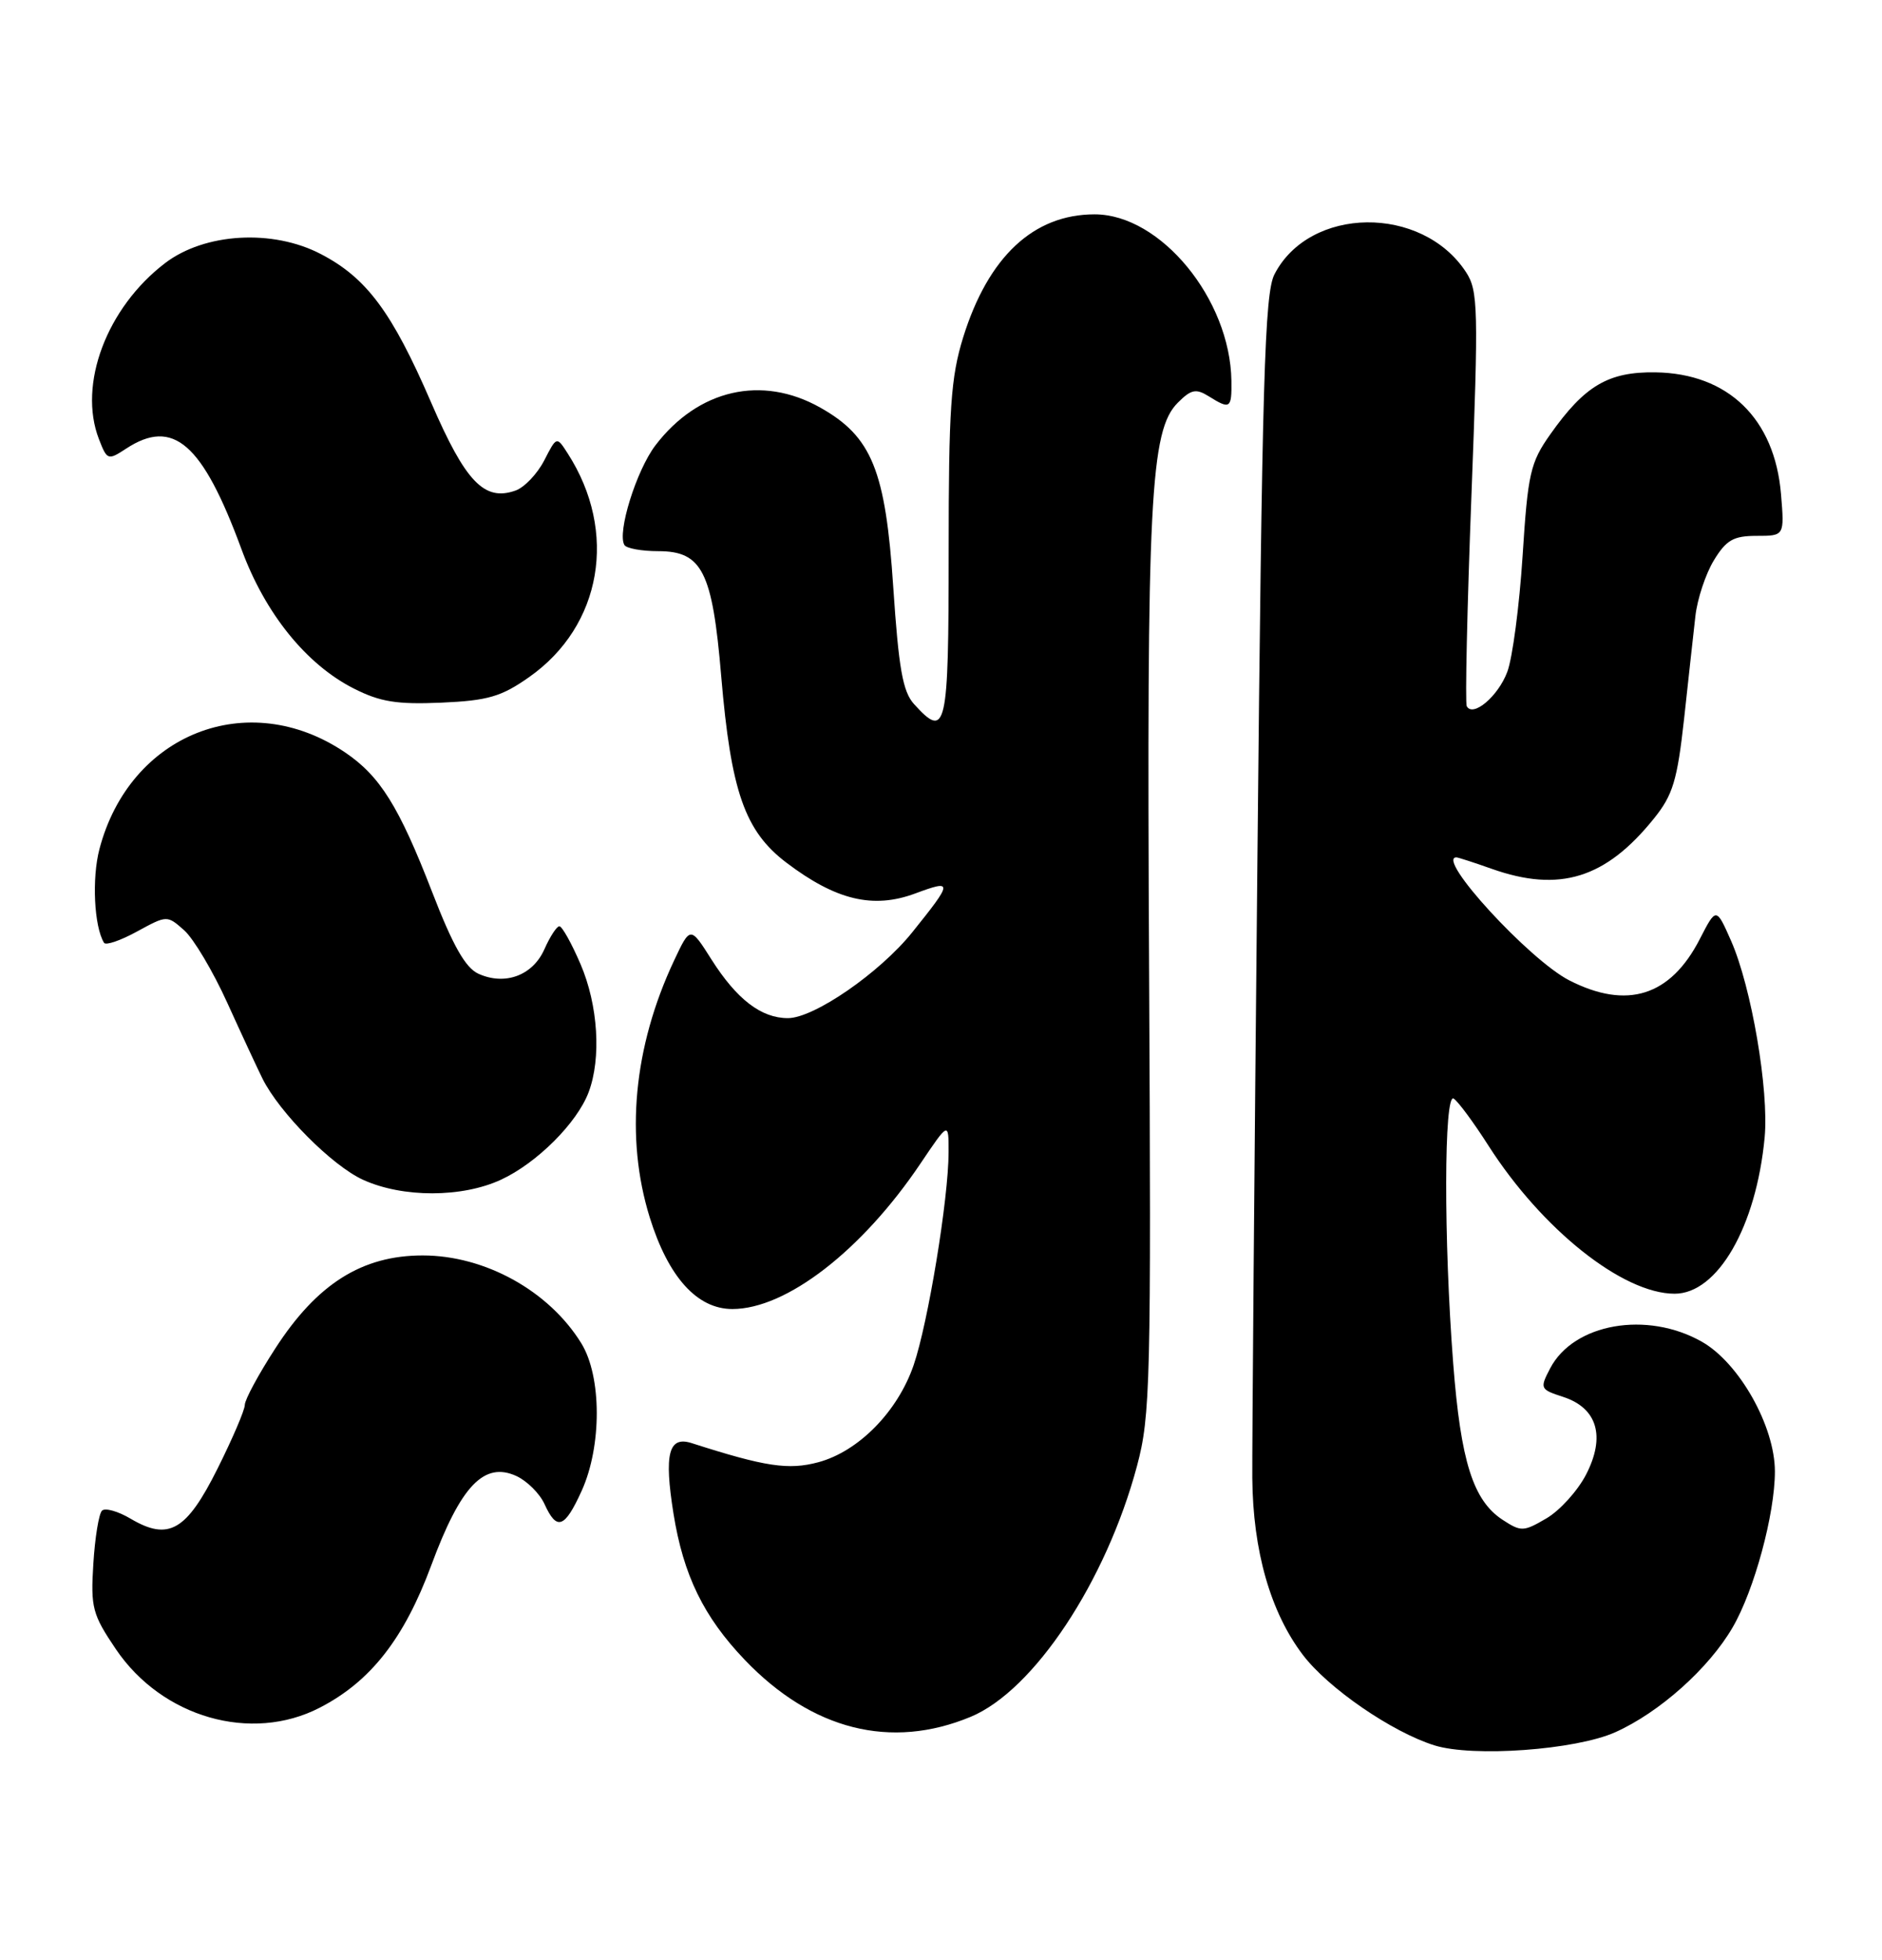 <?xml version="1.0" encoding="UTF-8" standalone="no"?>
<!DOCTYPE svg PUBLIC "-//W3C//DTD SVG 1.1//EN" "http://www.w3.org/Graphics/SVG/1.1/DTD/svg11.dtd" >
<svg xmlns="http://www.w3.org/2000/svg" xmlns:xlink="http://www.w3.org/1999/xlink" version="1.1" viewBox="0 0 246 256">
 <g >
 <path fill="currentColor"
d=" M 211.12 226.29 C 216.90 223.71 223.38 217.93 226.48 212.58 C 229.31 207.72 232.00 197.78 232.00 192.22 C 232.00 186.32 227.34 178.04 222.45 175.27 C 215.27 171.20 205.70 172.88 202.63 178.74 C 201.25 181.38 201.30 181.50 204.33 182.48 C 208.80 183.94 209.89 187.66 207.31 192.64 C 206.21 194.76 203.88 197.33 202.13 198.35 C 199.14 200.10 198.82 200.11 196.40 198.53 C 192.55 196.00 190.94 190.91 189.95 178.10 C 188.70 162.01 188.74 142.72 190.01 143.51 C 190.57 143.85 192.62 146.62 194.56 149.66 C 201.56 160.60 212.12 169.00 218.89 169.00 C 224.51 169.00 229.56 160.25 230.66 148.59 C 231.24 142.43 228.94 128.97 226.28 122.92 C 224.33 118.50 224.33 118.50 222.18 122.68 C 218.35 130.13 212.68 131.92 205.13 128.07 C 199.90 125.40 187.60 112.00 190.37 112.00 C 190.58 112.00 192.66 112.67 195.00 113.50 C 203.86 116.63 209.90 114.75 216.20 106.91 C 218.67 103.85 219.24 101.93 220.13 93.91 C 220.69 88.73 221.36 82.69 221.61 80.47 C 221.86 78.25 222.94 74.99 224.01 73.22 C 225.64 70.54 226.58 70.00 229.61 70.00 C 233.25 70.00 233.25 70.00 232.80 64.56 C 231.98 54.69 225.89 48.78 216.39 48.64 C 210.23 48.55 207.14 50.37 202.64 56.74 C 200.03 60.43 199.71 61.83 199.02 72.64 C 198.60 79.16 197.70 85.97 197.02 87.77 C 195.82 90.97 192.52 93.75 191.72 92.25 C 191.50 91.84 191.77 79.50 192.33 64.84 C 193.27 40.24 193.21 37.97 191.62 35.54 C 185.86 26.75 171.19 26.92 166.59 35.83 C 165.30 38.31 164.97 49.66 164.36 112.12 C 163.96 152.48 163.66 188.91 163.69 193.08 C 163.77 202.59 166.07 210.62 170.30 216.18 C 173.61 220.54 181.96 226.27 187.50 228.00 C 192.54 229.57 205.94 228.60 211.12 226.29 Z  M 126.88 224.27 C 135.13 220.84 144.58 206.60 148.62 191.50 C 150.37 184.97 150.48 180.61 150.20 126.50 C 149.88 65.25 150.34 56.21 153.96 52.60 C 155.70 50.86 156.33 50.73 158.00 51.77 C 160.80 53.52 161.01 53.38 160.96 49.75 C 160.81 39.08 151.70 28.00 143.08 28.00 C 135.10 28.00 129.18 33.53 125.90 44.06 C 124.28 49.29 124.00 53.35 124.00 72.09 C 124.00 95.33 123.70 96.64 119.47 91.97 C 118.00 90.35 117.47 87.31 116.76 76.72 C 115.75 61.43 113.96 57.03 107.21 53.24 C 99.58 48.95 91.26 50.86 85.67 58.18 C 83.17 61.47 80.64 69.60 81.62 71.20 C 81.89 71.64 83.88 72.00 86.04 72.00 C 91.78 72.00 93.12 74.65 94.27 88.32 C 95.55 103.41 97.35 108.56 102.79 112.69 C 109.26 117.59 114.12 118.76 119.62 116.72 C 124.60 114.87 124.58 115.15 119.24 121.79 C 115.00 127.07 106.41 133.00 102.99 133.00 C 99.50 133.00 96.31 130.55 93.01 125.36 C 90.23 120.97 90.23 120.97 88.09 125.52 C 82.80 136.79 81.69 148.60 84.93 159.04 C 87.36 166.84 91.12 171.00 95.73 171.00 C 102.78 171.00 112.67 163.36 120.32 151.99 C 124.00 146.53 124.00 146.53 123.99 150.51 C 123.99 156.56 121.30 172.88 119.42 178.34 C 117.33 184.41 112.23 189.59 106.98 191.01 C 103.07 192.06 100.05 191.61 90.39 188.51 C 87.39 187.56 86.79 189.92 88.03 197.71 C 89.32 205.76 91.97 211.21 97.35 216.83 C 106.13 226.00 116.45 228.60 126.88 224.27 Z  M 41.79 223.08 C 48.45 219.65 52.82 214.06 56.38 204.46 C 60.22 194.10 63.27 190.89 67.49 192.81 C 68.88 193.45 70.55 195.10 71.18 196.49 C 72.78 200.01 73.81 199.64 76.03 194.75 C 78.68 188.91 78.66 179.80 75.98 175.47 C 71.75 168.62 63.39 164.00 55.25 164.00 C 47.32 164.00 41.44 167.71 35.99 176.14 C 33.79 179.53 32.00 182.85 32.00 183.52 C 32.00 184.19 30.39 187.94 28.43 191.86 C 24.37 199.98 22.05 201.32 17.09 198.40 C 15.43 197.41 13.73 196.94 13.33 197.34 C 12.92 197.75 12.41 200.87 12.20 204.29 C 11.84 210.00 12.08 210.90 15.15 215.44 C 21.19 224.36 32.84 227.70 41.79 223.08 Z  M 65.50 154.10 C 70.18 151.93 75.43 146.69 76.94 142.68 C 78.62 138.22 78.18 131.29 75.88 125.94 C 74.71 123.22 73.47 121.00 73.12 121.00 C 72.77 121.00 71.89 122.35 71.16 124.00 C 69.64 127.43 66.01 128.78 62.53 127.20 C 60.84 126.43 59.19 123.52 56.50 116.56 C 52.14 105.31 49.68 101.38 45.08 98.27 C 32.42 89.74 16.96 95.84 13.00 110.91 C 11.99 114.73 12.30 121.06 13.60 123.16 C 13.82 123.53 15.77 122.86 17.92 121.68 C 21.83 119.55 21.84 119.55 24.07 121.52 C 25.30 122.61 27.84 126.88 29.71 131.00 C 31.58 135.12 33.65 139.57 34.30 140.88 C 36.51 145.34 43.41 152.28 47.46 154.12 C 52.64 156.48 60.40 156.47 65.50 154.10 Z  M 69.18 88.44 C 78.68 81.76 80.80 69.47 74.21 59.24 C 72.76 56.98 72.76 56.98 71.13 60.16 C 70.23 61.90 68.55 63.67 67.39 64.08 C 63.31 65.53 60.85 62.98 56.35 52.57 C 51.25 40.78 47.93 36.30 41.94 33.19 C 35.64 29.90 26.76 30.42 21.58 34.37 C 13.95 40.19 10.17 50.22 12.93 57.36 C 14.00 60.12 14.11 60.16 16.48 58.61 C 22.64 54.57 26.46 57.89 31.56 71.73 C 34.64 80.12 40.02 86.79 46.24 89.94 C 49.69 91.69 51.87 92.04 57.69 91.79 C 63.78 91.52 65.53 91.01 69.18 88.44 Z "/>
</g>
</svg>